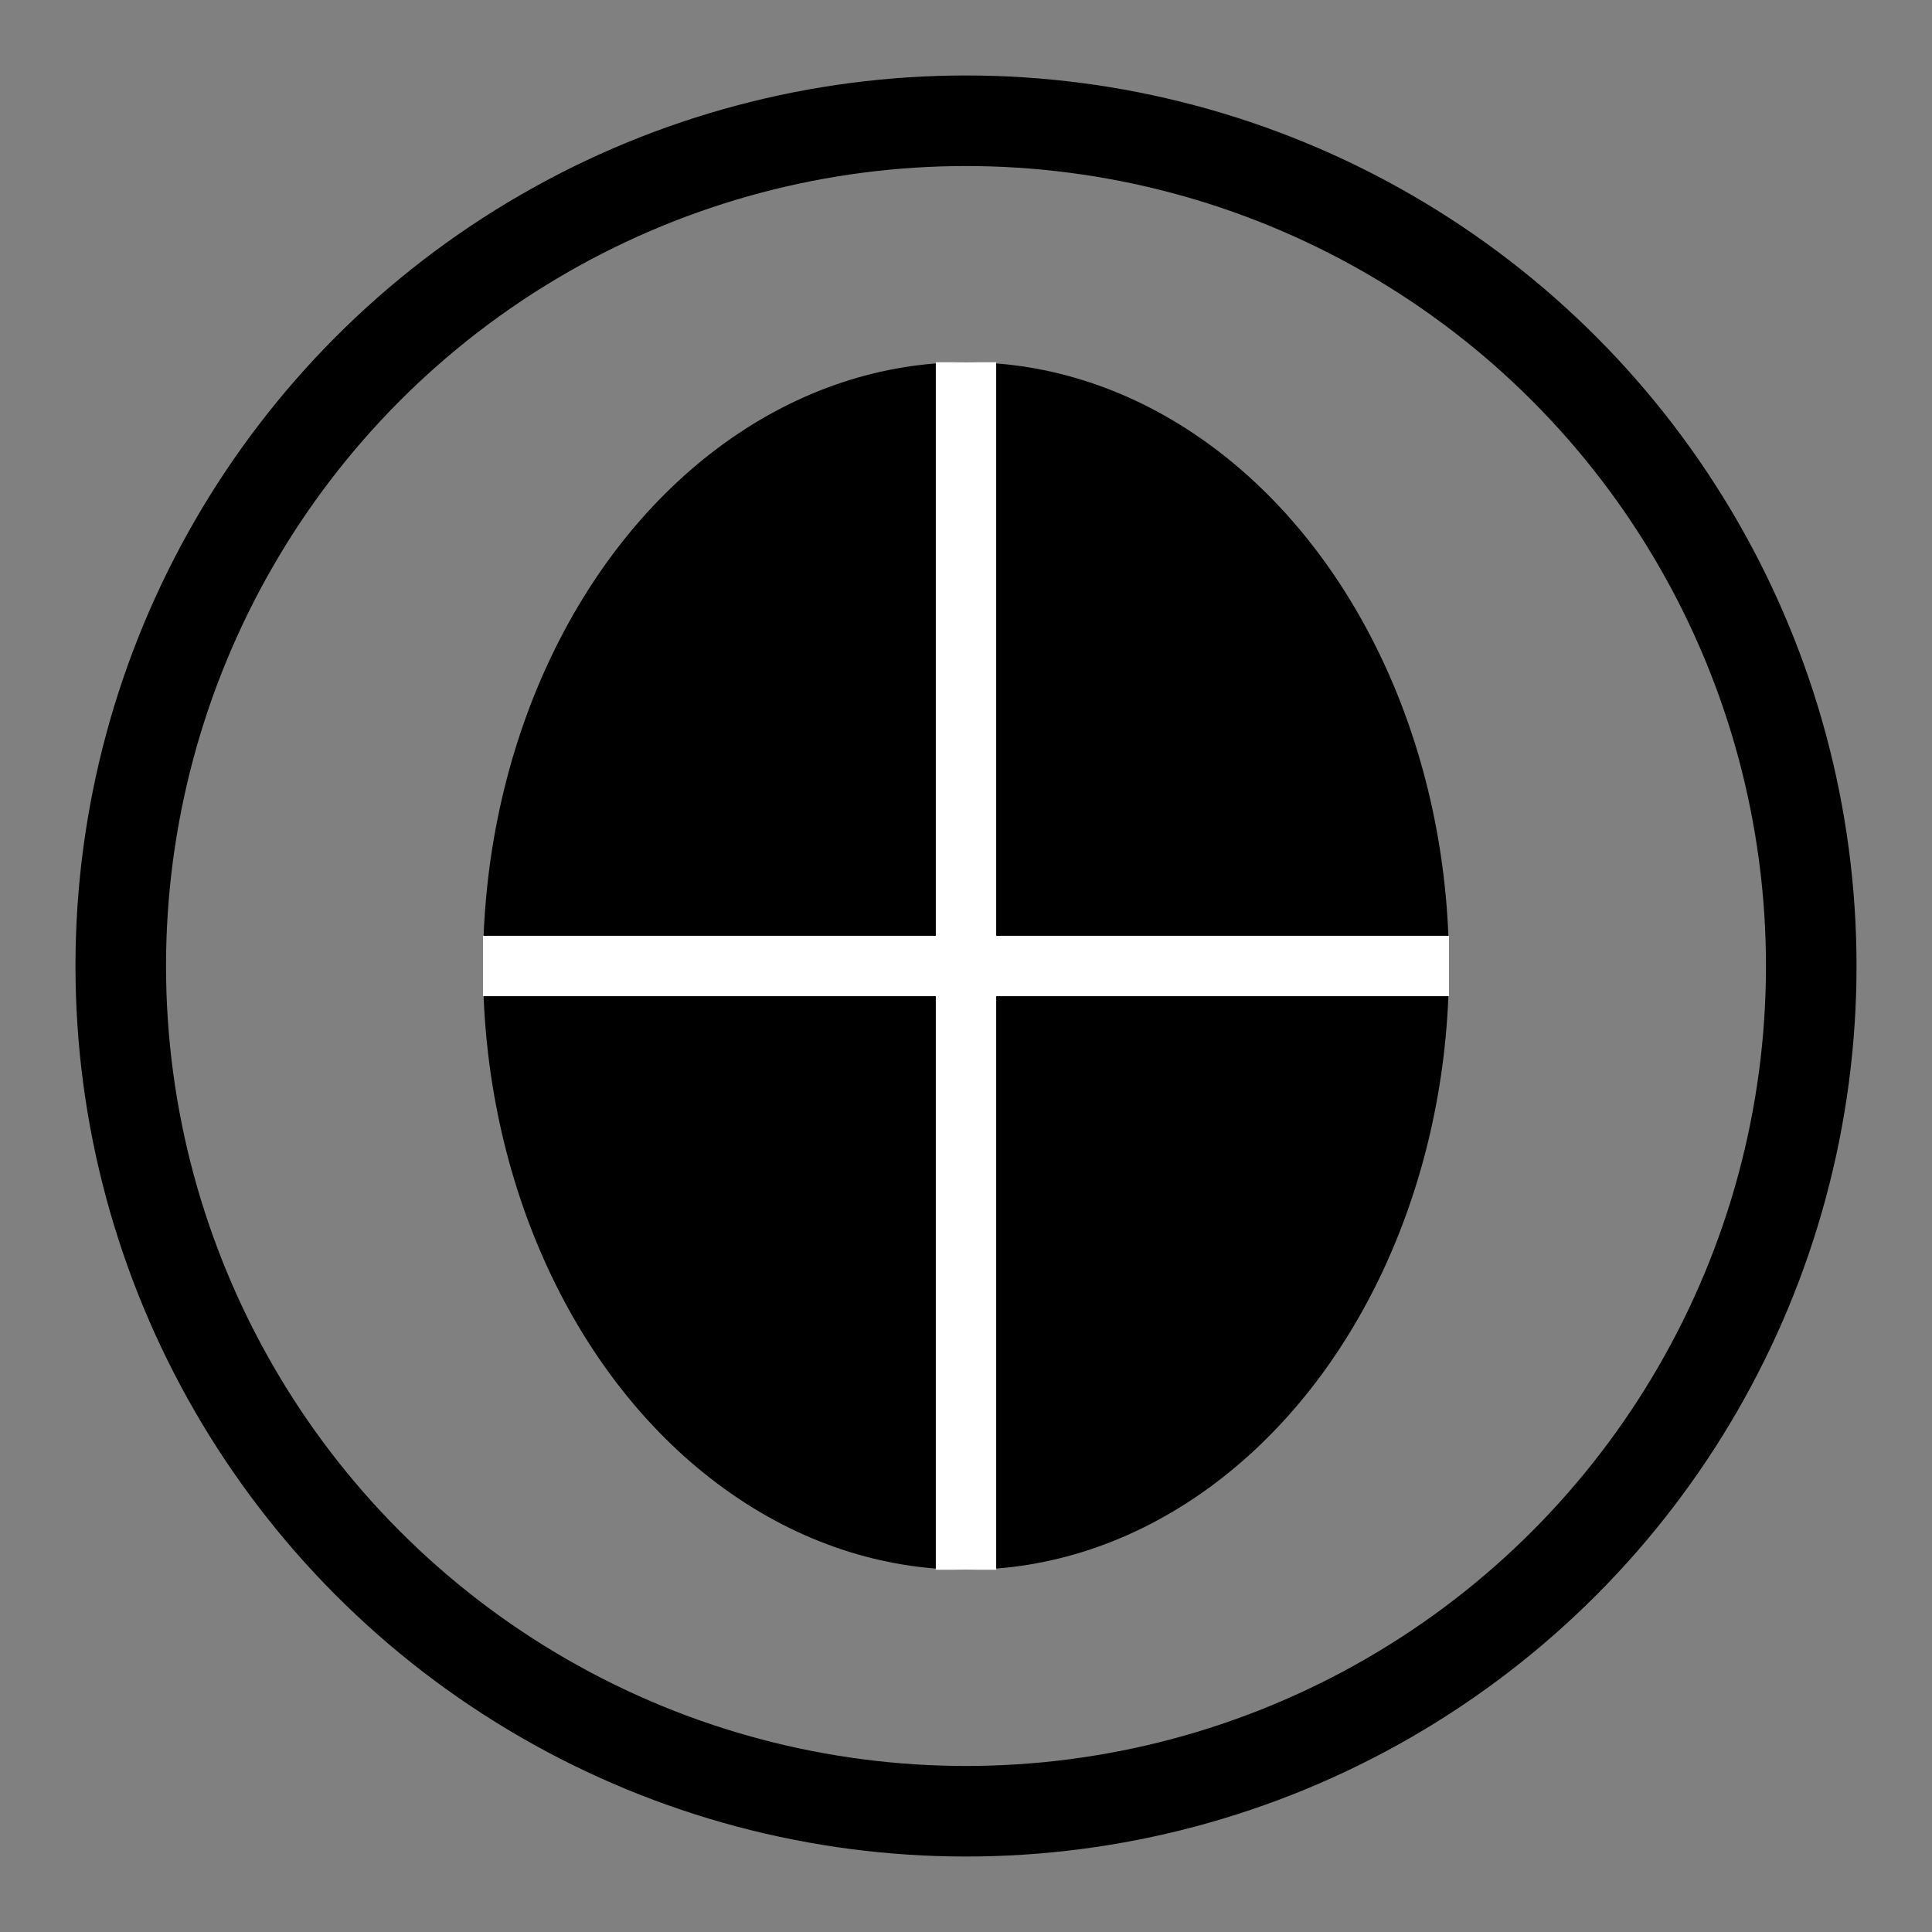 <svg width="64" height="64" viewBox="0 0 64 64" fill="none" xmlns="http://www.w3.org/2000/svg" aria-hidden="true" role="img">
  <rect x="0" y="0" width="64" height="64" fill="#808080" stroke="none"/>
  <!-- Основной круг -->
  <circle cx="32" cy="32" r="28" stroke="black" stroke-width="3" fill="none"/>
  <!-- Центральный элемент заглушки -->
  <ellipse cx="32" cy="32" rx="16" ry="20" fill="black"/>
  <!-- Визуальный акцент, показывающий разделение -->
  <line x1="16" y1="32" x2="48" y2="32" stroke="white" stroke-width="2"/>
  <line x1="32" y1="12" x2="32" y2="52" stroke="white" stroke-width="2"/>
</svg>
